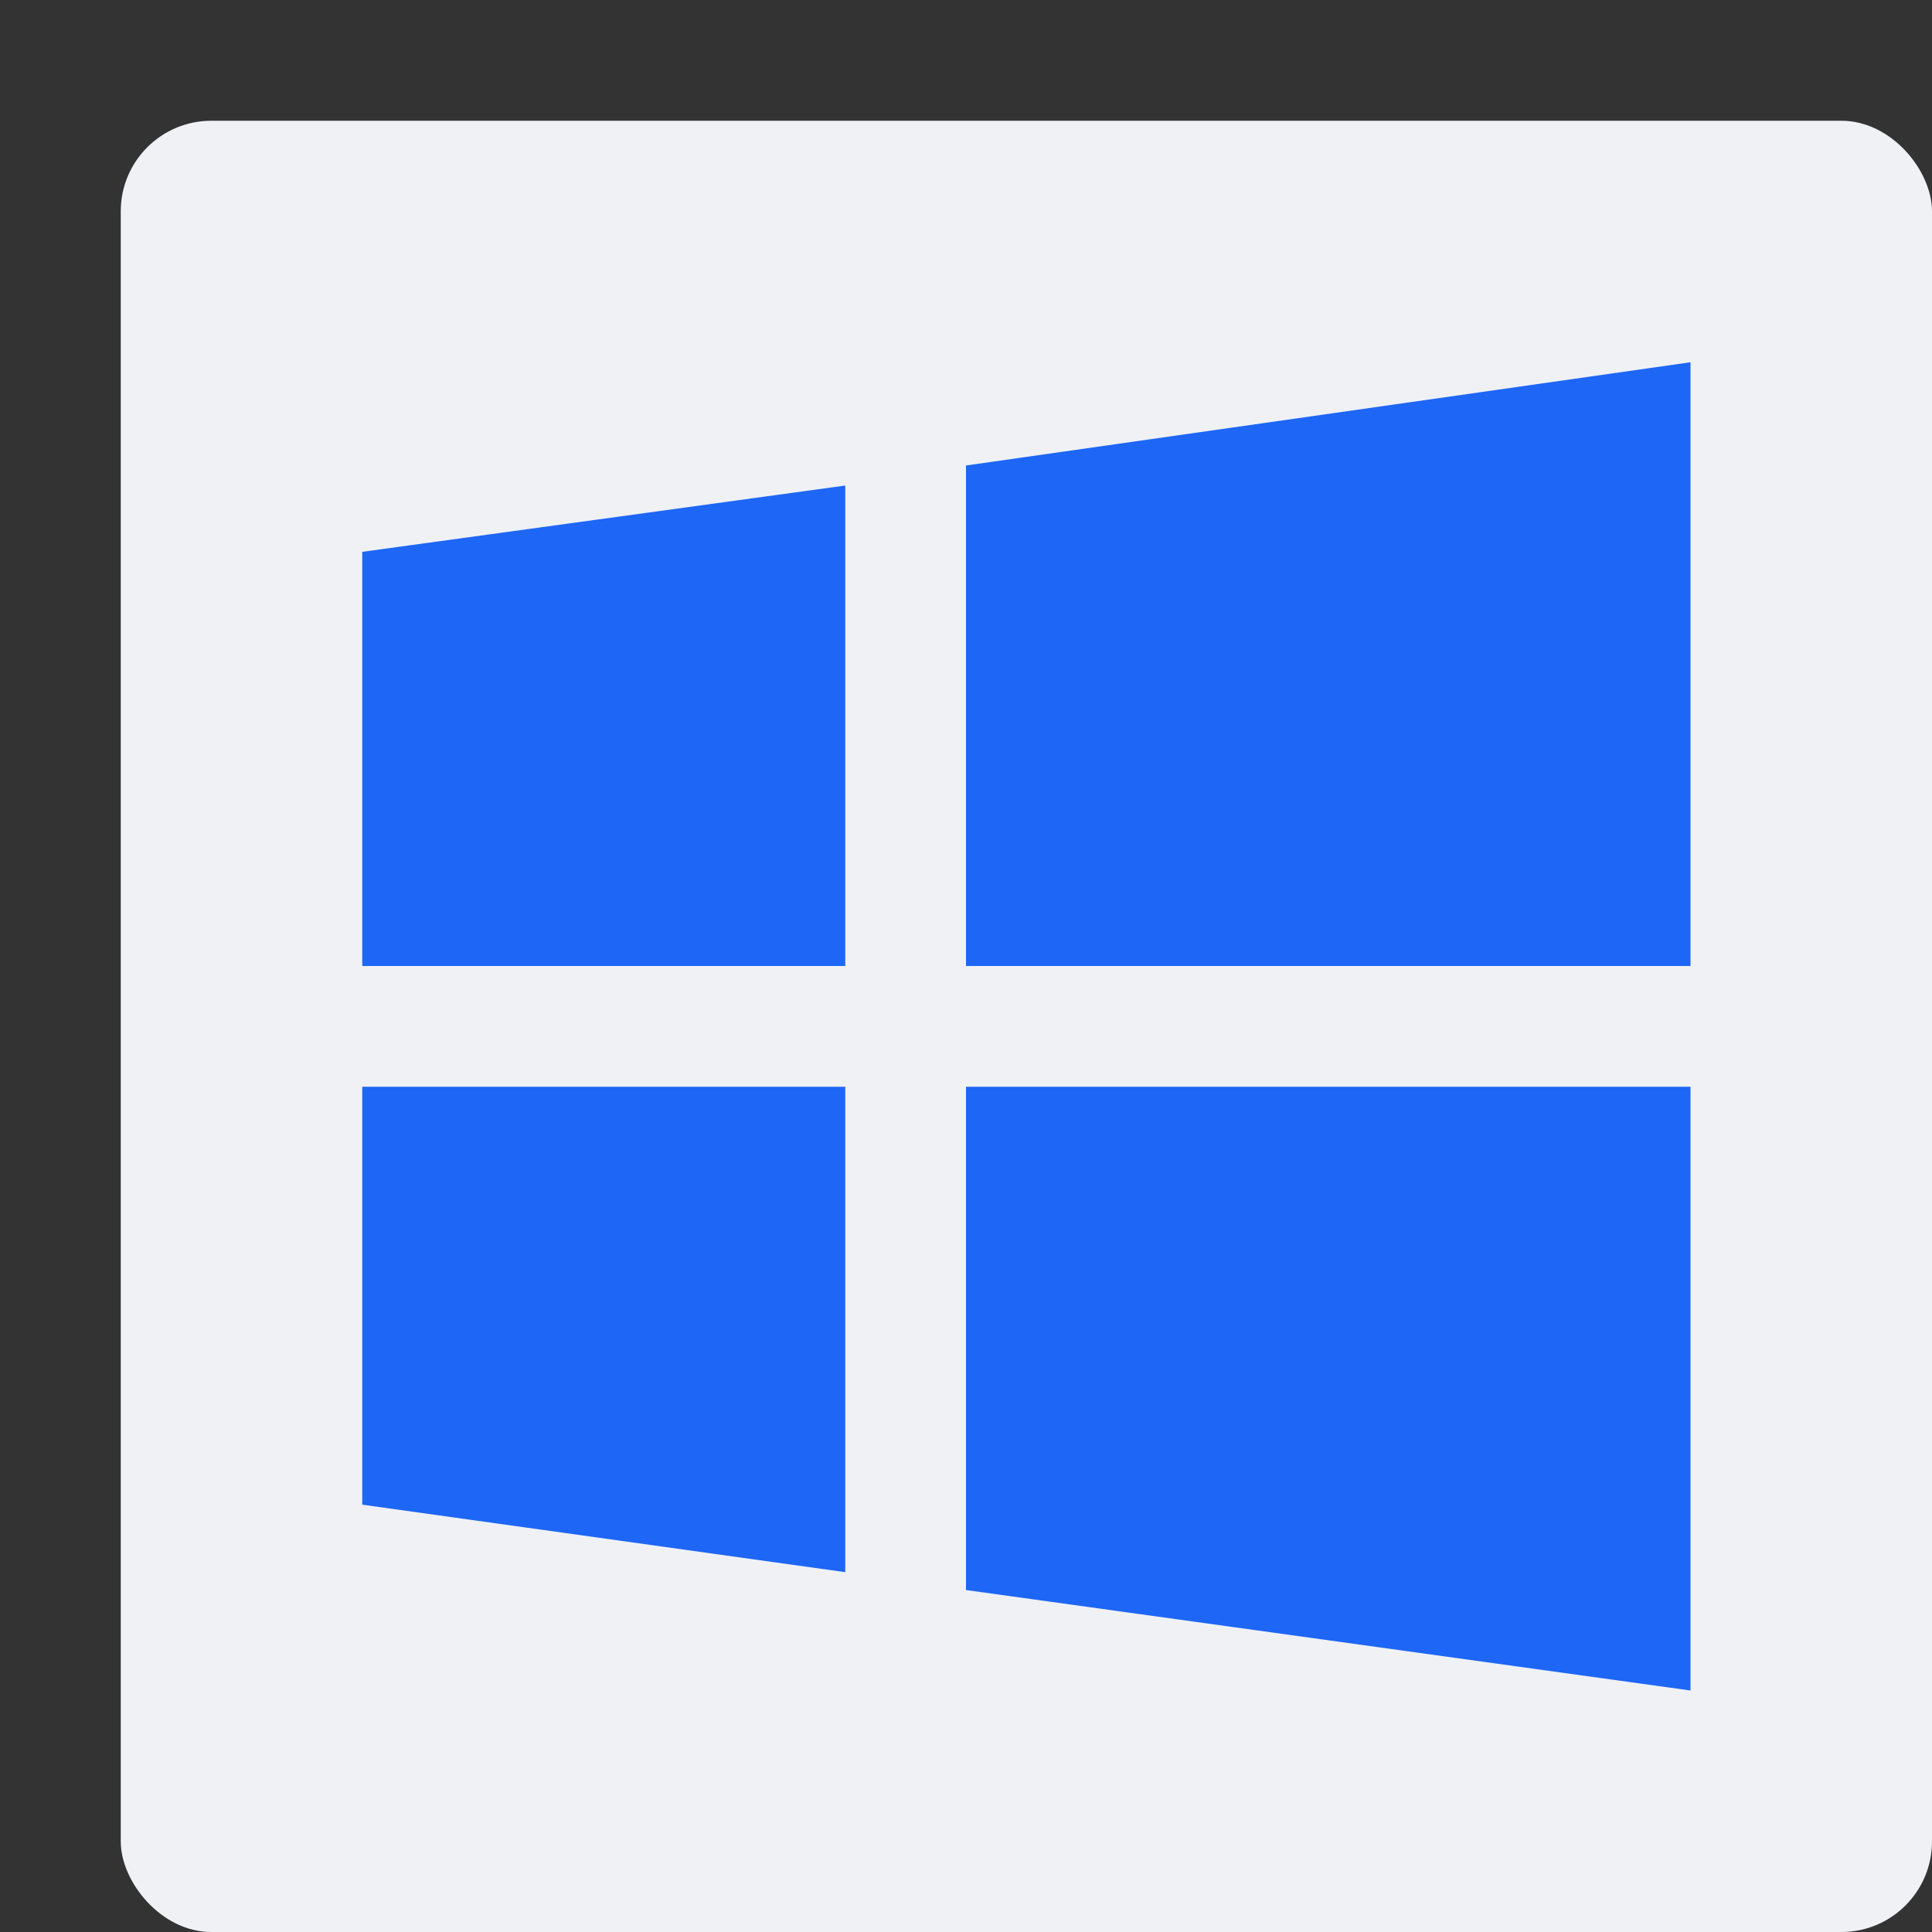 <svg xmlns="http://www.w3.org/2000/svg" width="16" height="16" version="1">
 <rect width="100%" height="100%" fill="#333333" stroke="none"/>
 <rect style="fill:#eff1f5" width="15" height="15" x="1" y="1" rx=".75" ry=".75"/>
 <path style="fill:#1e66f5" d="M 14,3 8,3.855 V 8 h 6 z M 7,4.021 3,4.57 V 8 H 7 Z M 3,9 v 3.461 l 4,0.559 V 9 Z m 5,0 v 4.168 L 14,14 V 9 Z"/>
</svg>
